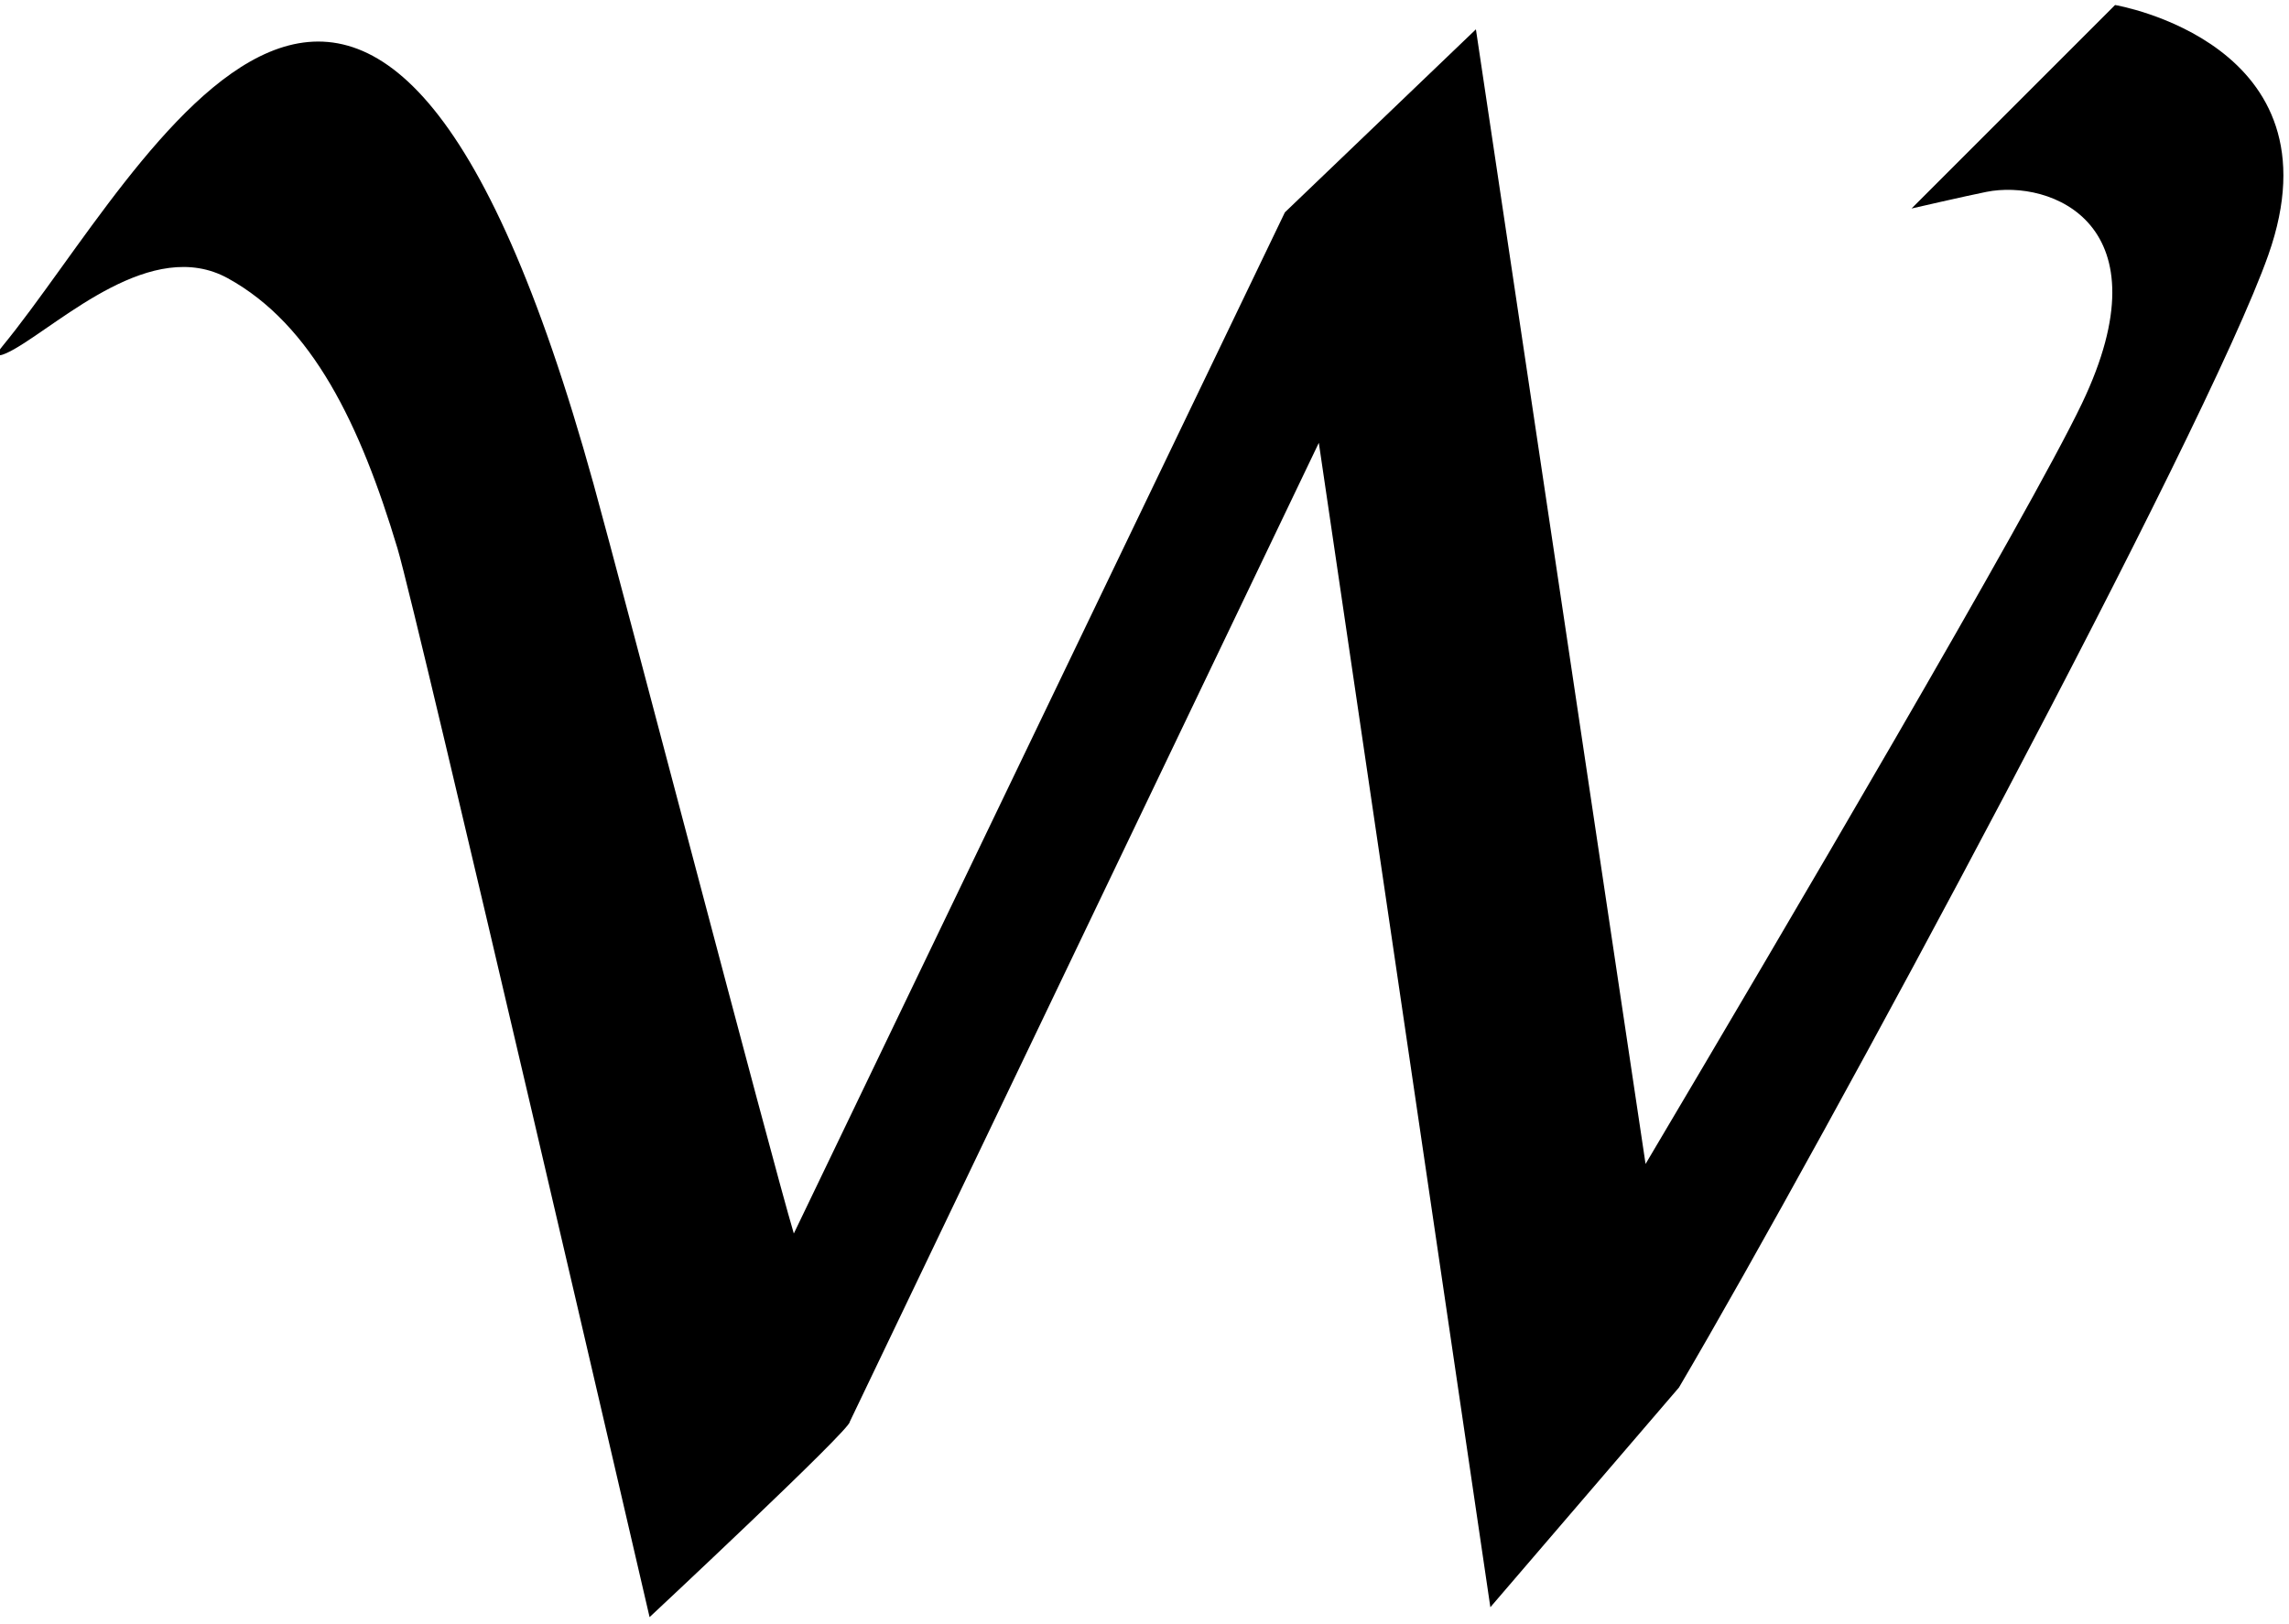<?xml version="1.0" encoding="UTF-8"?>
<svg xmlns="http://www.w3.org/2000/svg" xmlns:xlink="http://www.w3.org/1999/xlink" width="310pt" height="220pt" viewBox="0 0 310 220" version="1.1">
<g id="surface1">
<path style=" stroke:none;fill-rule:nonzero;fill:rgb(0%,0%,0%);fill-opacity:1;" d="M 286.445 0.68 L 258.883 28.242 C 258.883 28.242 266.195 26.555 269.008 25.992 C 277.73 24.246 293.609 30.309 281.945 54.68 C 274.734 69.734 241.324 126.512 222.859 157.66 L 199.883 3.973 L 174.012 28.762 L 107.508 167.082 C 104.348 156.477 84.336 79.832 80.383 65.555 C 50.613 -41.883 19.785 23.195 0.348 46.871 C -1.258 48.832 0.52 48.09 1.902 47.305 C 8.445 43.582 20.582 32.047 30.855 37.691 C 42.301 43.98 48.801 57.52 53.832 74.285 C 56.516 83.23 87.973 219.047 87.973 219.047 C 87.973 219.047 115.344 193.48 115.082 192.59 L 178.609 59.984 L 201.84 217.703 L 227.383 187.941 C 247.176 154.289 298.766 58.438 307.203 34.527 C 317.328 5.84 286.445 0.68 286.445 0.68 "/>
</g>
</svg>
